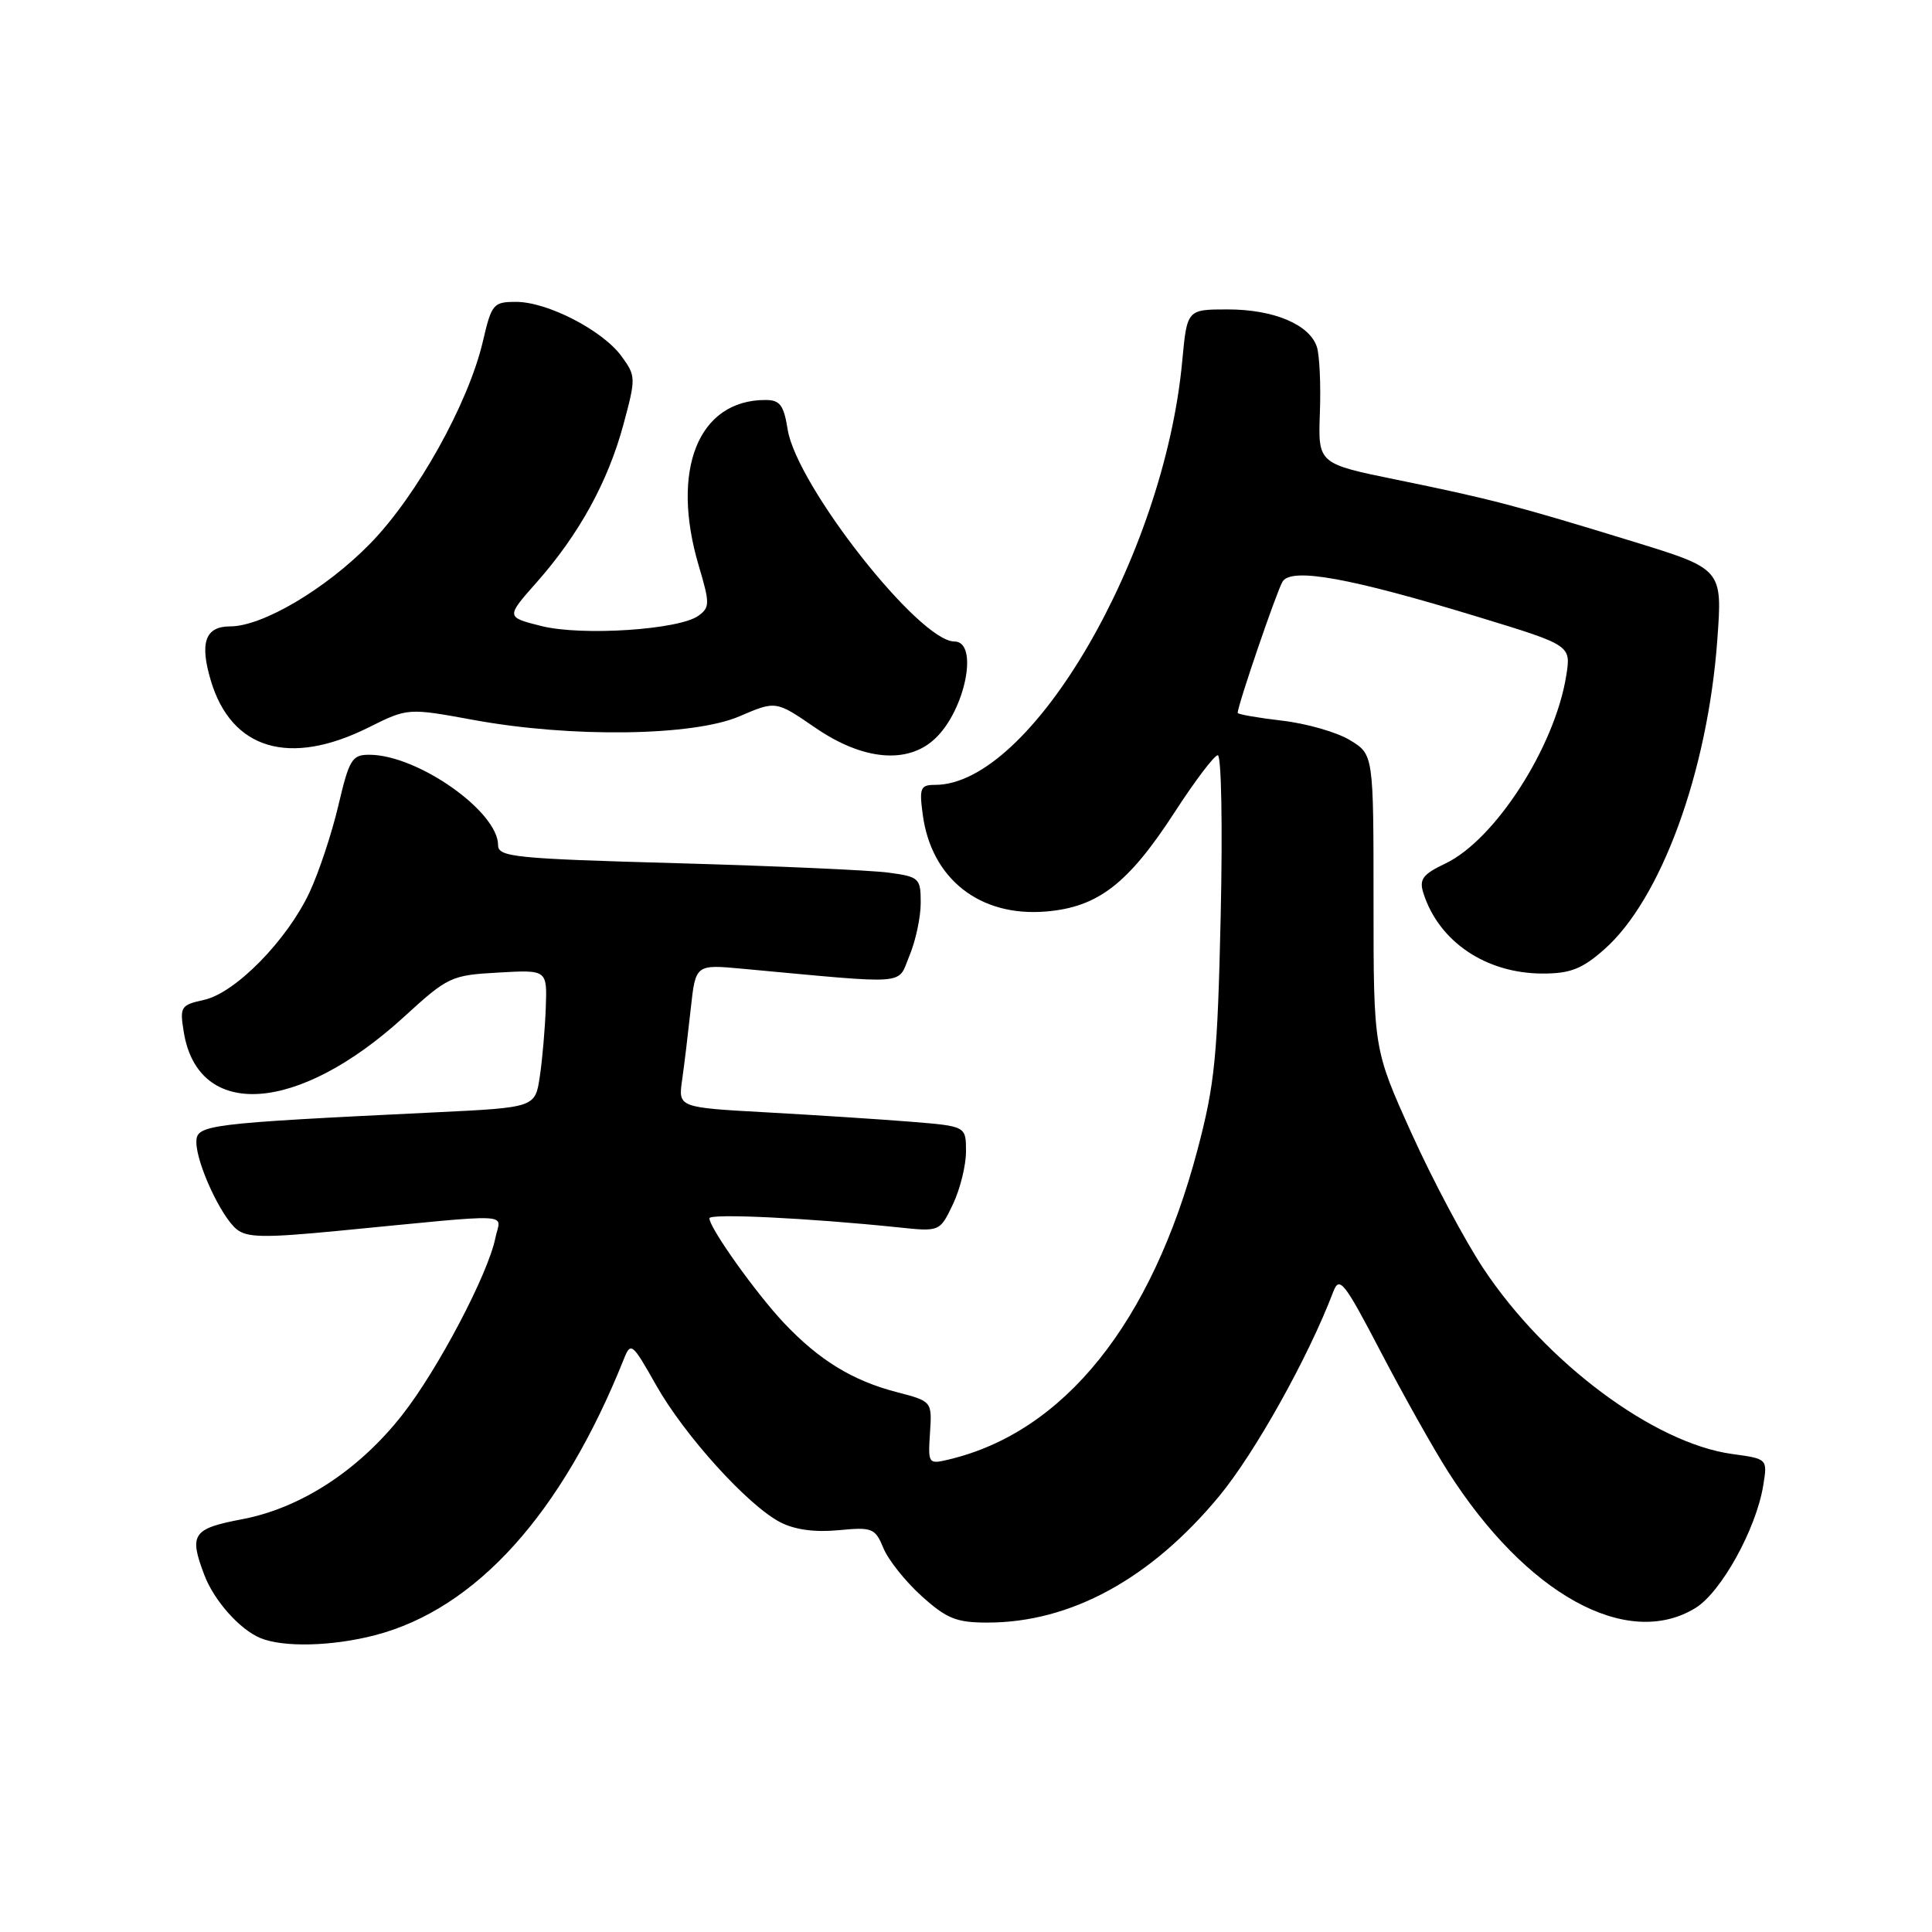 <?xml version="1.0" encoding="UTF-8" standalone="no"?>
<!DOCTYPE svg PUBLIC "-//W3C//DTD SVG 1.1//EN" "http://www.w3.org/Graphics/SVG/1.1/DTD/svg11.dtd" >
<svg xmlns="http://www.w3.org/2000/svg" xmlns:xlink="http://www.w3.org/1999/xlink" version="1.1" viewBox="0 0 256 256">
 <g >
 <path fill="currentColor"
d=" M 49.67 216.68 C 63.08 213.20 74.47 200.56 82.66 180.09 C 83.58 177.78 83.77 177.93 86.92 183.51 C 90.69 190.20 99.10 199.49 103.40 201.71 C 105.31 202.70 107.99 203.06 111.11 202.76 C 115.59 202.33 115.96 202.48 117.06 205.14 C 117.70 206.70 119.98 209.56 122.12 211.49 C 125.44 214.48 126.72 215.00 130.84 215.00 C 141.87 215.00 152.46 209.22 161.54 198.26 C 166.28 192.53 173.36 179.86 176.67 171.15 C 177.48 169.04 178.11 169.84 182.97 179.15 C 185.94 184.84 189.94 191.97 191.87 194.99 C 202.23 211.25 215.57 218.61 224.64 213.08 C 228.06 210.99 232.70 202.61 233.64 196.82 C 234.21 193.30 234.21 193.30 229.51 192.66 C 219.18 191.24 204.85 180.57 196.59 168.13 C 194.11 164.40 189.81 156.32 187.04 150.18 C 182.00 139.02 182.00 139.02 182.00 119.49 C 182.00 99.97 182.00 99.97 178.87 98.07 C 177.15 97.02 173.10 95.86 169.87 95.49 C 166.64 95.11 164.00 94.65 164.00 94.46 C 164.00 93.46 169.19 78.28 169.95 77.06 C 171.14 75.16 178.91 76.57 195.84 81.74 C 208.17 85.50 208.17 85.50 207.54 89.50 C 206.04 98.96 198.10 111.30 191.50 114.43 C 188.52 115.85 188.03 116.51 188.60 118.32 C 190.64 124.77 196.90 129.00 204.43 129.00 C 208.06 129.00 209.63 128.39 212.54 125.83 C 220.08 119.21 226.27 102.29 227.55 84.81 C 228.24 75.40 228.24 75.40 216.37 71.75 C 200.85 66.98 197.51 66.11 185.08 63.57 C 174.65 61.44 174.65 61.44 174.89 54.73 C 175.03 51.03 174.85 47.10 174.50 45.99 C 173.55 43.01 168.80 41.00 162.69 41.00 C 157.29 41.00 157.29 41.00 156.65 47.87 C 154.24 73.75 136.60 104.00 123.91 104.00 C 121.96 104.00 121.79 104.40 122.27 107.95 C 123.41 116.46 129.83 121.51 138.59 120.78 C 145.49 120.21 149.50 117.11 155.68 107.57 C 158.33 103.48 160.89 100.10 161.36 100.07 C 161.84 100.03 162.01 109.56 161.75 121.25 C 161.33 140.06 160.98 143.63 158.67 152.37 C 152.59 175.33 141.00 189.76 125.73 193.39 C 123.01 194.04 122.96 193.97 123.23 189.86 C 123.50 185.68 123.50 185.68 118.81 184.46 C 112.96 182.94 108.54 180.23 103.89 175.31 C 100.21 171.42 94.00 162.71 94.00 161.43 C 94.00 160.76 107.06 161.39 119.02 162.63 C 124.53 163.21 124.53 163.21 126.27 159.57 C 127.22 157.57 128.00 154.43 128.00 152.58 C 128.00 149.23 128.00 149.23 120.75 148.64 C 116.76 148.32 108.18 147.76 101.68 147.40 C 89.87 146.75 89.87 146.75 90.38 143.13 C 90.67 141.13 91.18 136.86 91.53 133.64 C 92.17 127.79 92.17 127.79 98.34 128.36 C 120.88 130.44 118.85 130.60 120.51 126.63 C 121.33 124.67 122.00 121.52 122.00 119.64 C 122.00 116.36 121.81 116.18 117.75 115.63 C 115.41 115.31 102.81 114.75 89.75 114.38 C 68.19 113.78 66.00 113.56 66.00 111.99 C 66.00 107.53 55.35 100.03 48.96 100.01 C 46.64 100.00 46.28 100.60 44.83 106.75 C 43.96 110.46 42.23 115.66 40.99 118.29 C 38.02 124.61 31.17 131.59 27.03 132.49 C 23.95 133.17 23.80 133.40 24.35 136.75 C 26.25 148.46 39.52 147.55 53.53 134.74 C 59.36 129.41 59.77 129.22 66.03 128.87 C 72.50 128.50 72.50 128.50 72.32 133.50 C 72.22 136.25 71.87 140.36 71.53 142.62 C 70.92 146.75 70.92 146.75 57.71 147.39 C 27.14 148.87 26.00 149.02 26.02 151.37 C 26.05 154.20 29.26 161.15 31.34 162.87 C 32.71 164.00 35.02 164.04 44.75 163.10 C 68.87 160.77 66.32 160.65 65.64 164.03 C 64.69 168.79 58.03 181.46 53.32 187.46 C 47.55 194.82 39.87 199.82 32.11 201.30 C 25.52 202.55 25.02 203.28 27.07 208.68 C 28.35 212.08 31.76 215.91 34.50 217.05 C 37.55 218.31 43.99 218.15 49.67 216.68 Z  M 123.87 97.90 C 127.91 94.15 129.74 85.00 126.46 85.00 C 121.80 85.00 105.56 64.34 104.37 56.91 C 103.85 53.66 103.35 53.00 101.42 53.00 C 92.52 53.00 88.81 62.26 92.60 75.01 C 94.07 79.96 94.06 80.48 92.56 81.58 C 90.00 83.45 77.09 84.30 71.72 82.95 C 67.03 81.77 67.03 81.77 71.13 77.14 C 76.73 70.80 80.55 63.85 82.60 56.28 C 84.27 50.08 84.27 49.83 82.35 47.20 C 79.85 43.77 72.54 40.00 68.39 40.00 C 65.36 40.00 65.14 40.27 63.98 45.25 C 62.06 53.46 55.23 65.71 49.03 72.05 C 43.16 78.05 34.78 83.00 30.50 83.00 C 27.19 83.00 26.43 85.15 27.94 90.20 C 30.68 99.33 38.37 101.61 48.82 96.40 C 54.04 93.80 54.04 93.80 62.77 95.40 C 75.69 97.77 91.85 97.55 97.97 94.92 C 102.81 92.84 102.81 92.84 108.02 96.42 C 114.30 100.74 120.23 101.30 123.87 97.90 Z "/>
</g>
</svg>